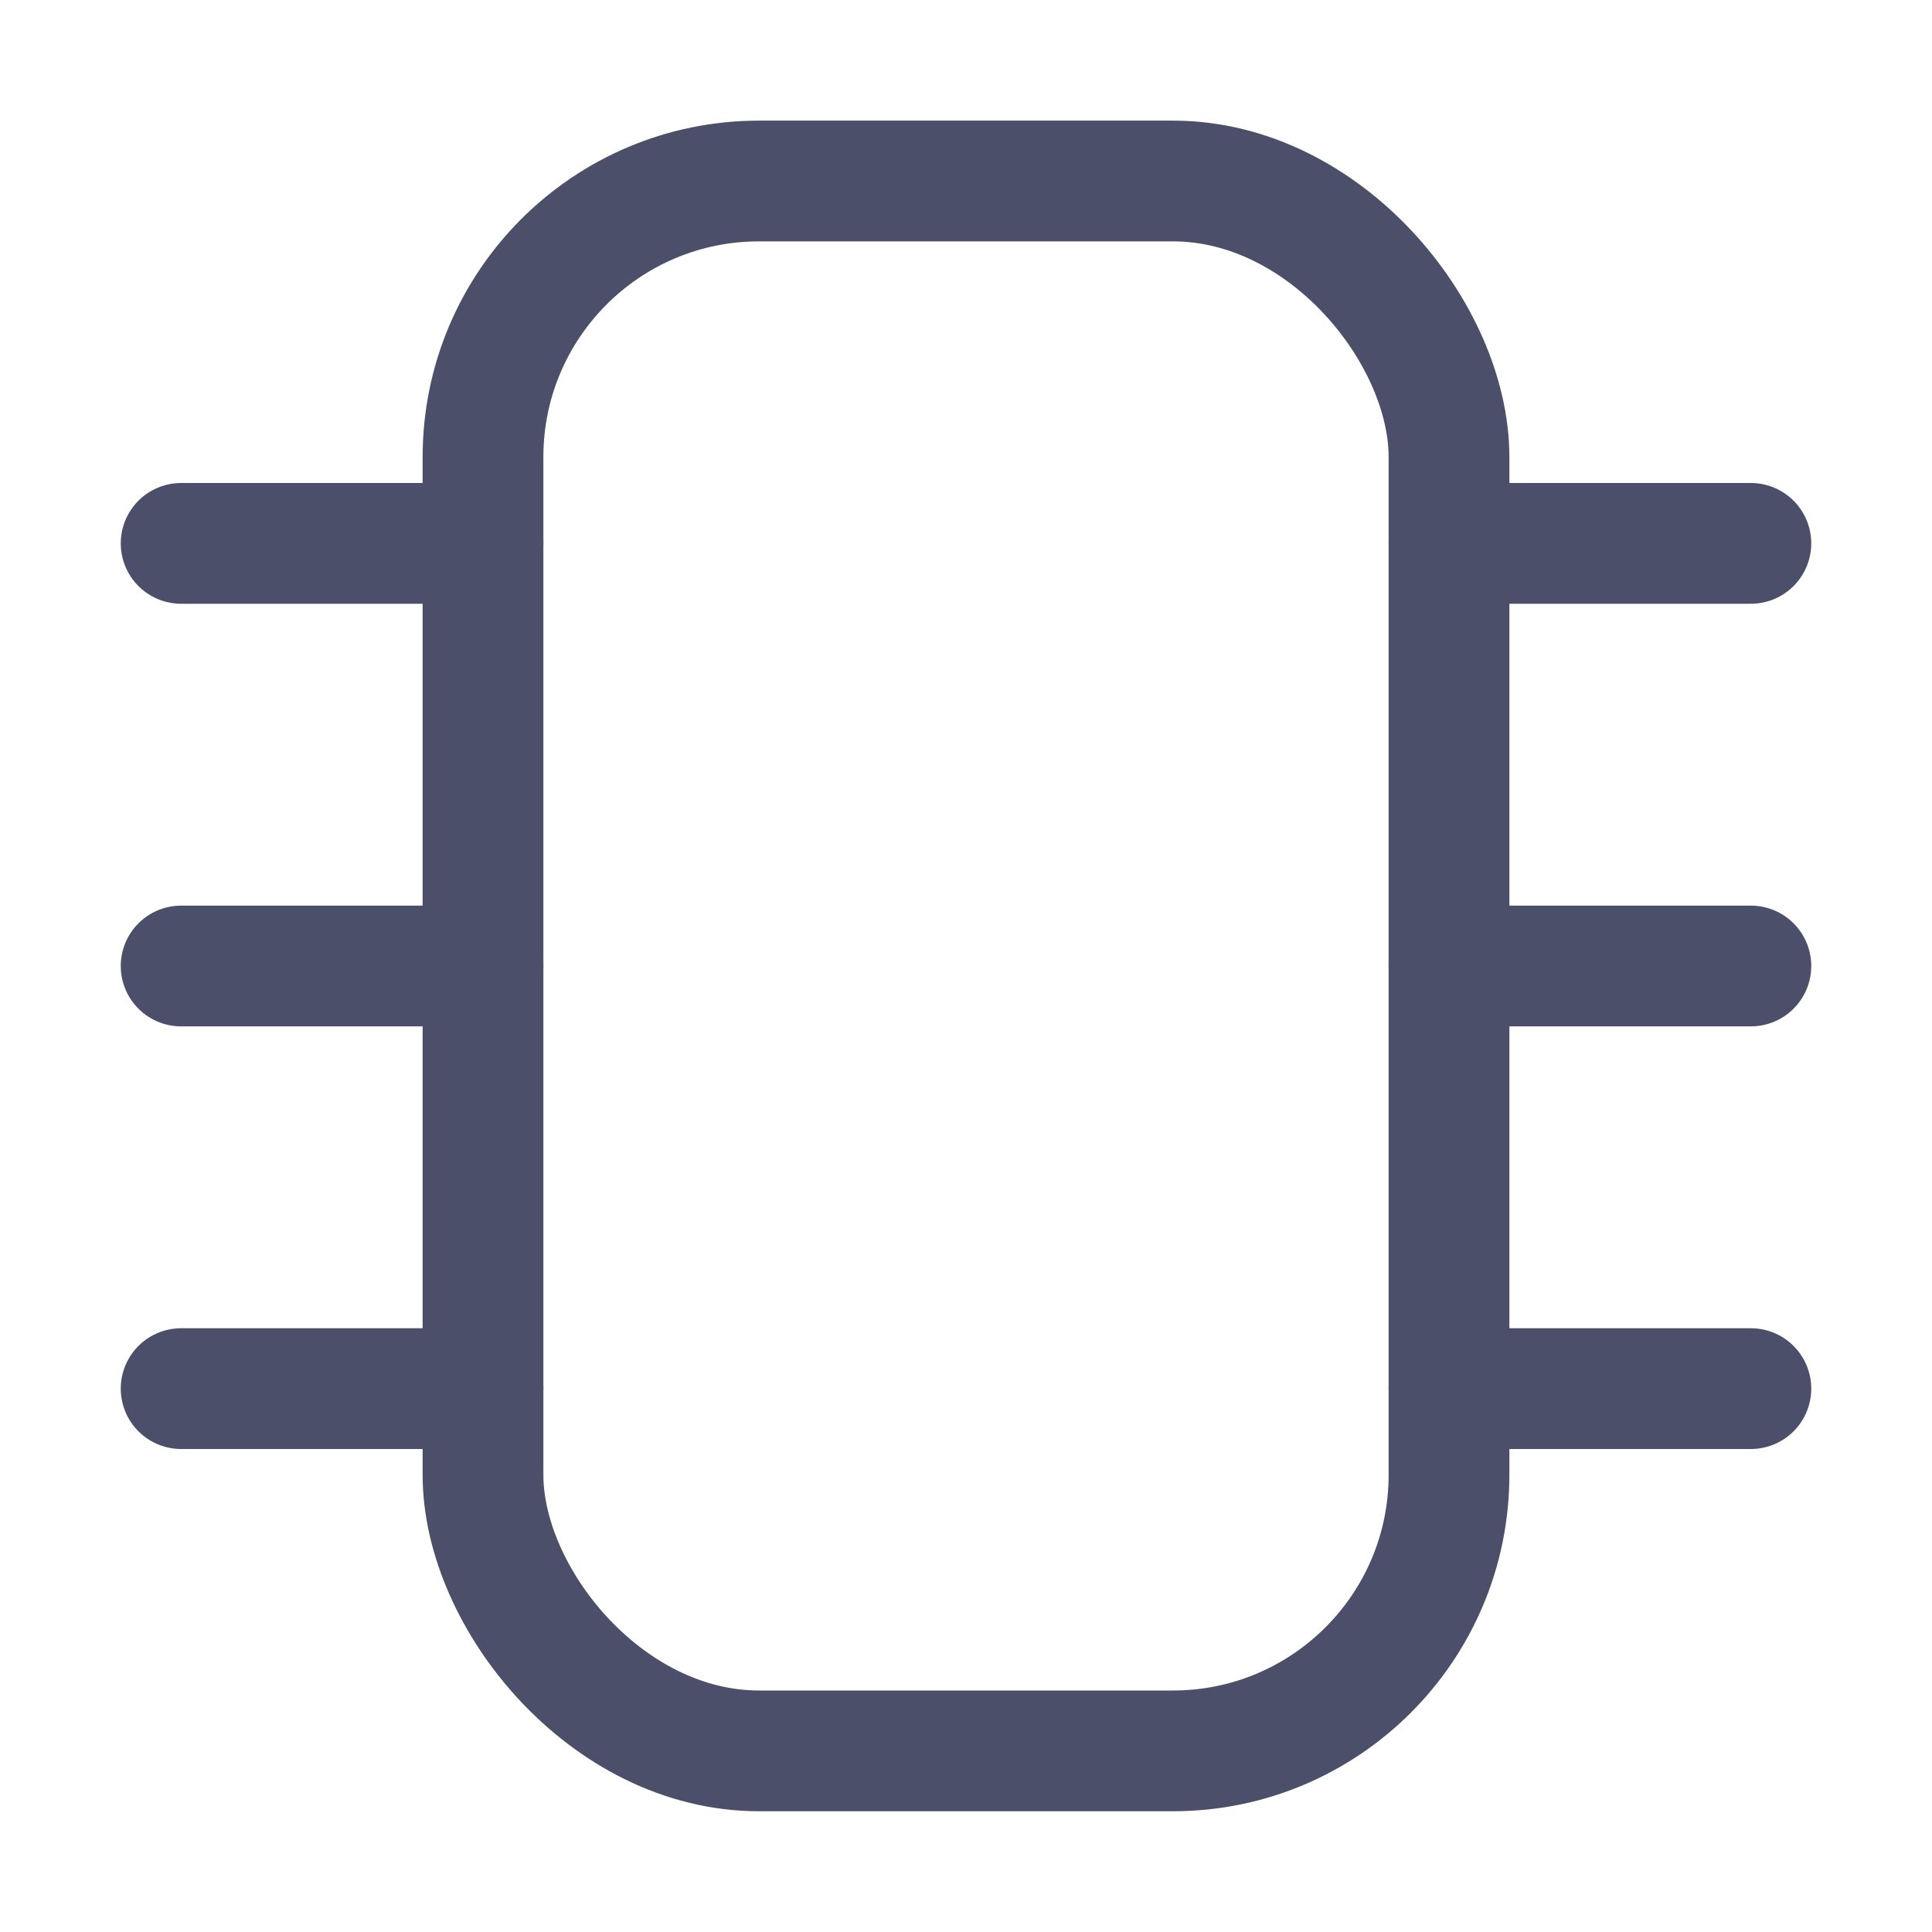 <?xml version='1.0' encoding='UTF-8'?>
<svg xmlns="http://www.w3.org/2000/svg" viewBox="0 0 16 16">
  <rect width="8" height="13.001" x="4" y="1.499" fill="none" stroke="#4c4f69" stroke-linecap="round" stroke-linejoin="round" rx="2.286" ry="2.286"/>
  <path fill="none" stroke="#4c4f69" stroke-linecap="round" stroke-linejoin="round" d="M 4,4.5 H 1.5 M 4,8 H 1.5 M 4,11.5 H 1.5 m 13,-7 H 12 m 2.5,3.5 H 12 m 2.5,3.5 H 12"/>
</svg>
